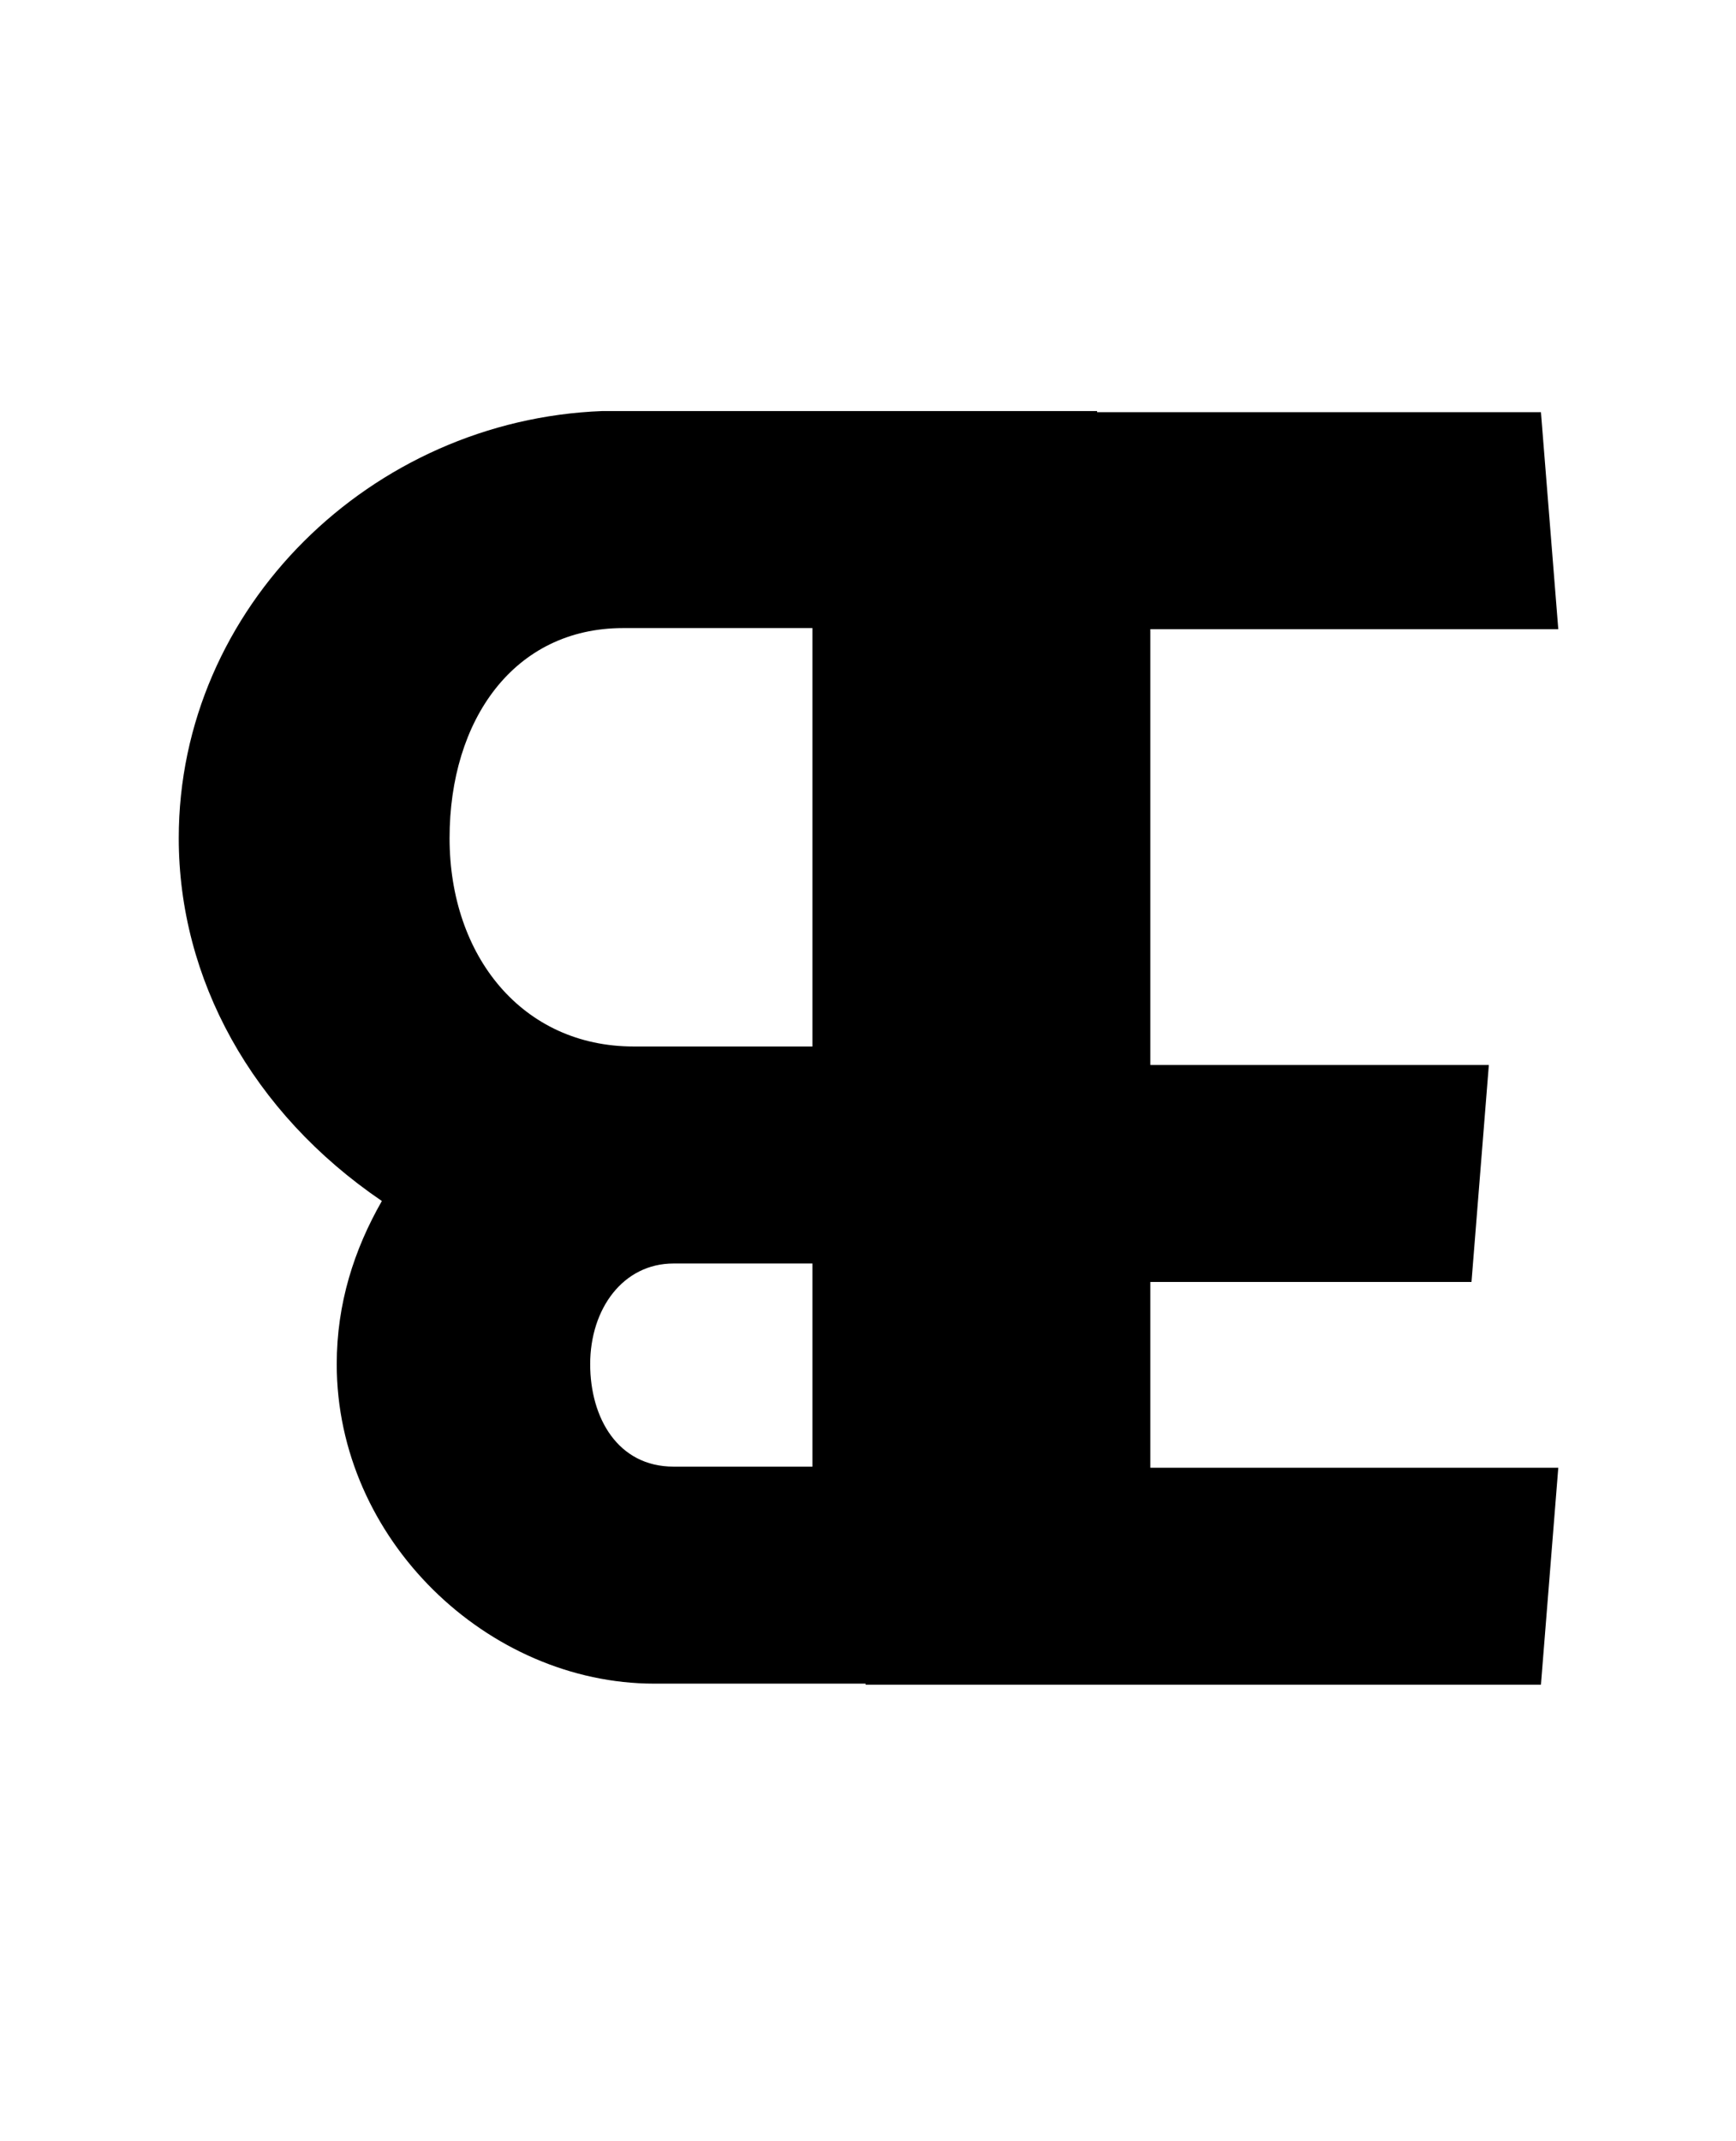 <svg width="30" height="37" viewBox="0 0 30 37" fill="none" xmlns="http://www.w3.org/2000/svg">
<path d="M25.429 22.152L25.729 18.402H19.879V10.872H26.929L26.629 7.122H14.959V29.112H26.629L26.929 25.362H19.879V22.152H25.429Z" fill="black"/>
<path d="M6.599 20.753C6.119 21.593 5.819 22.523 5.819 23.573C5.819 26.603 8.429 29.093 11.309 29.093H18.959L18.959 7.103H10.409C6.419 7.253 3.089 10.493 3.089 14.483C3.089 16.913 4.349 19.223 6.599 20.753ZM14.039 10.853L14.039 18.083H10.949C9.029 18.083 7.769 16.523 7.769 14.483C7.769 12.443 8.879 10.853 10.769 10.853H14.039ZM14.039 25.343H11.639C10.679 25.343 10.199 24.503 10.199 23.573C10.199 22.613 10.769 21.833 11.639 21.833H14.039V25.343Z" fill="black"/>
</svg>
